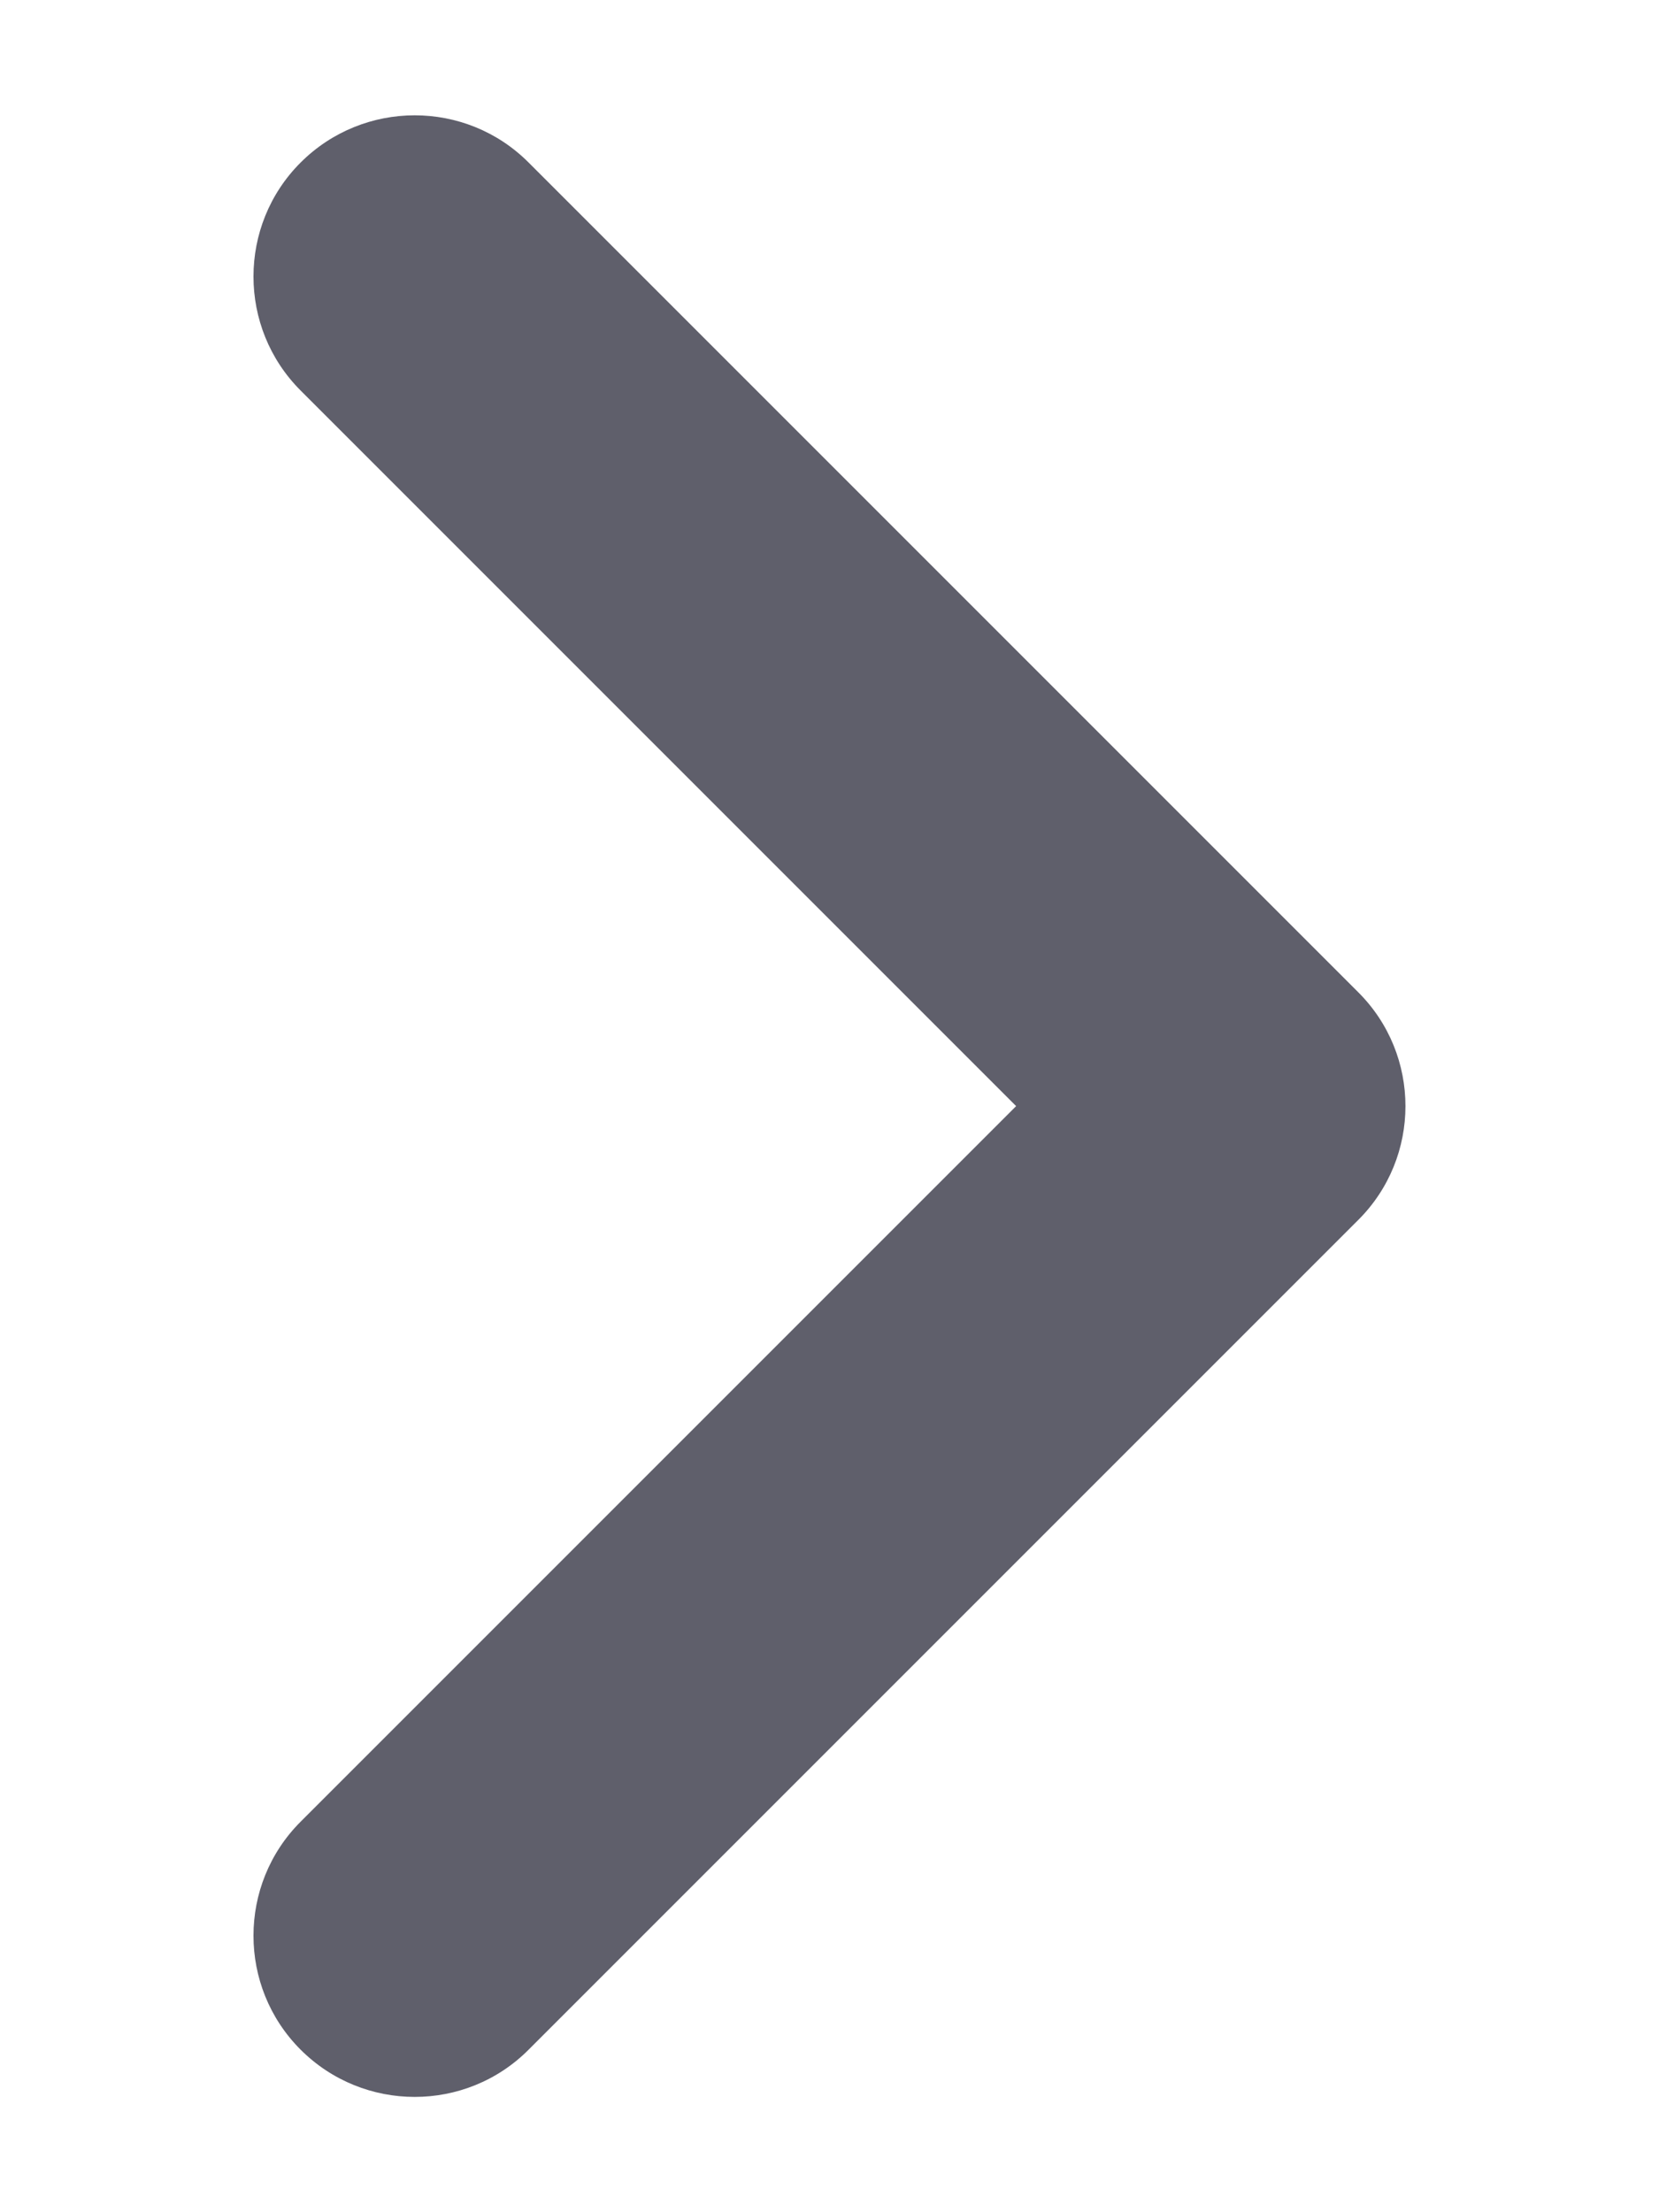 <svg width="6" height="8" viewBox="0 0 6 8" fill="none" xmlns="http://www.w3.org/2000/svg">
<path fill-rule="evenodd" clip-rule="evenodd" d="M1.087 7.412C0.86 7.185 0.86 6.815 1.087 6.588L3.675 4L1.087 1.412C0.86 1.185 0.86 0.815 1.087 0.588C1.315 0.36 1.685 0.36 1.912 0.588L4.912 3.588C5.14 3.815 5.14 4.185 4.912 4.412L1.912 7.412C1.685 7.64 1.315 7.64 1.087 7.412Z" fill="#5F5F6B"/>
</svg>
